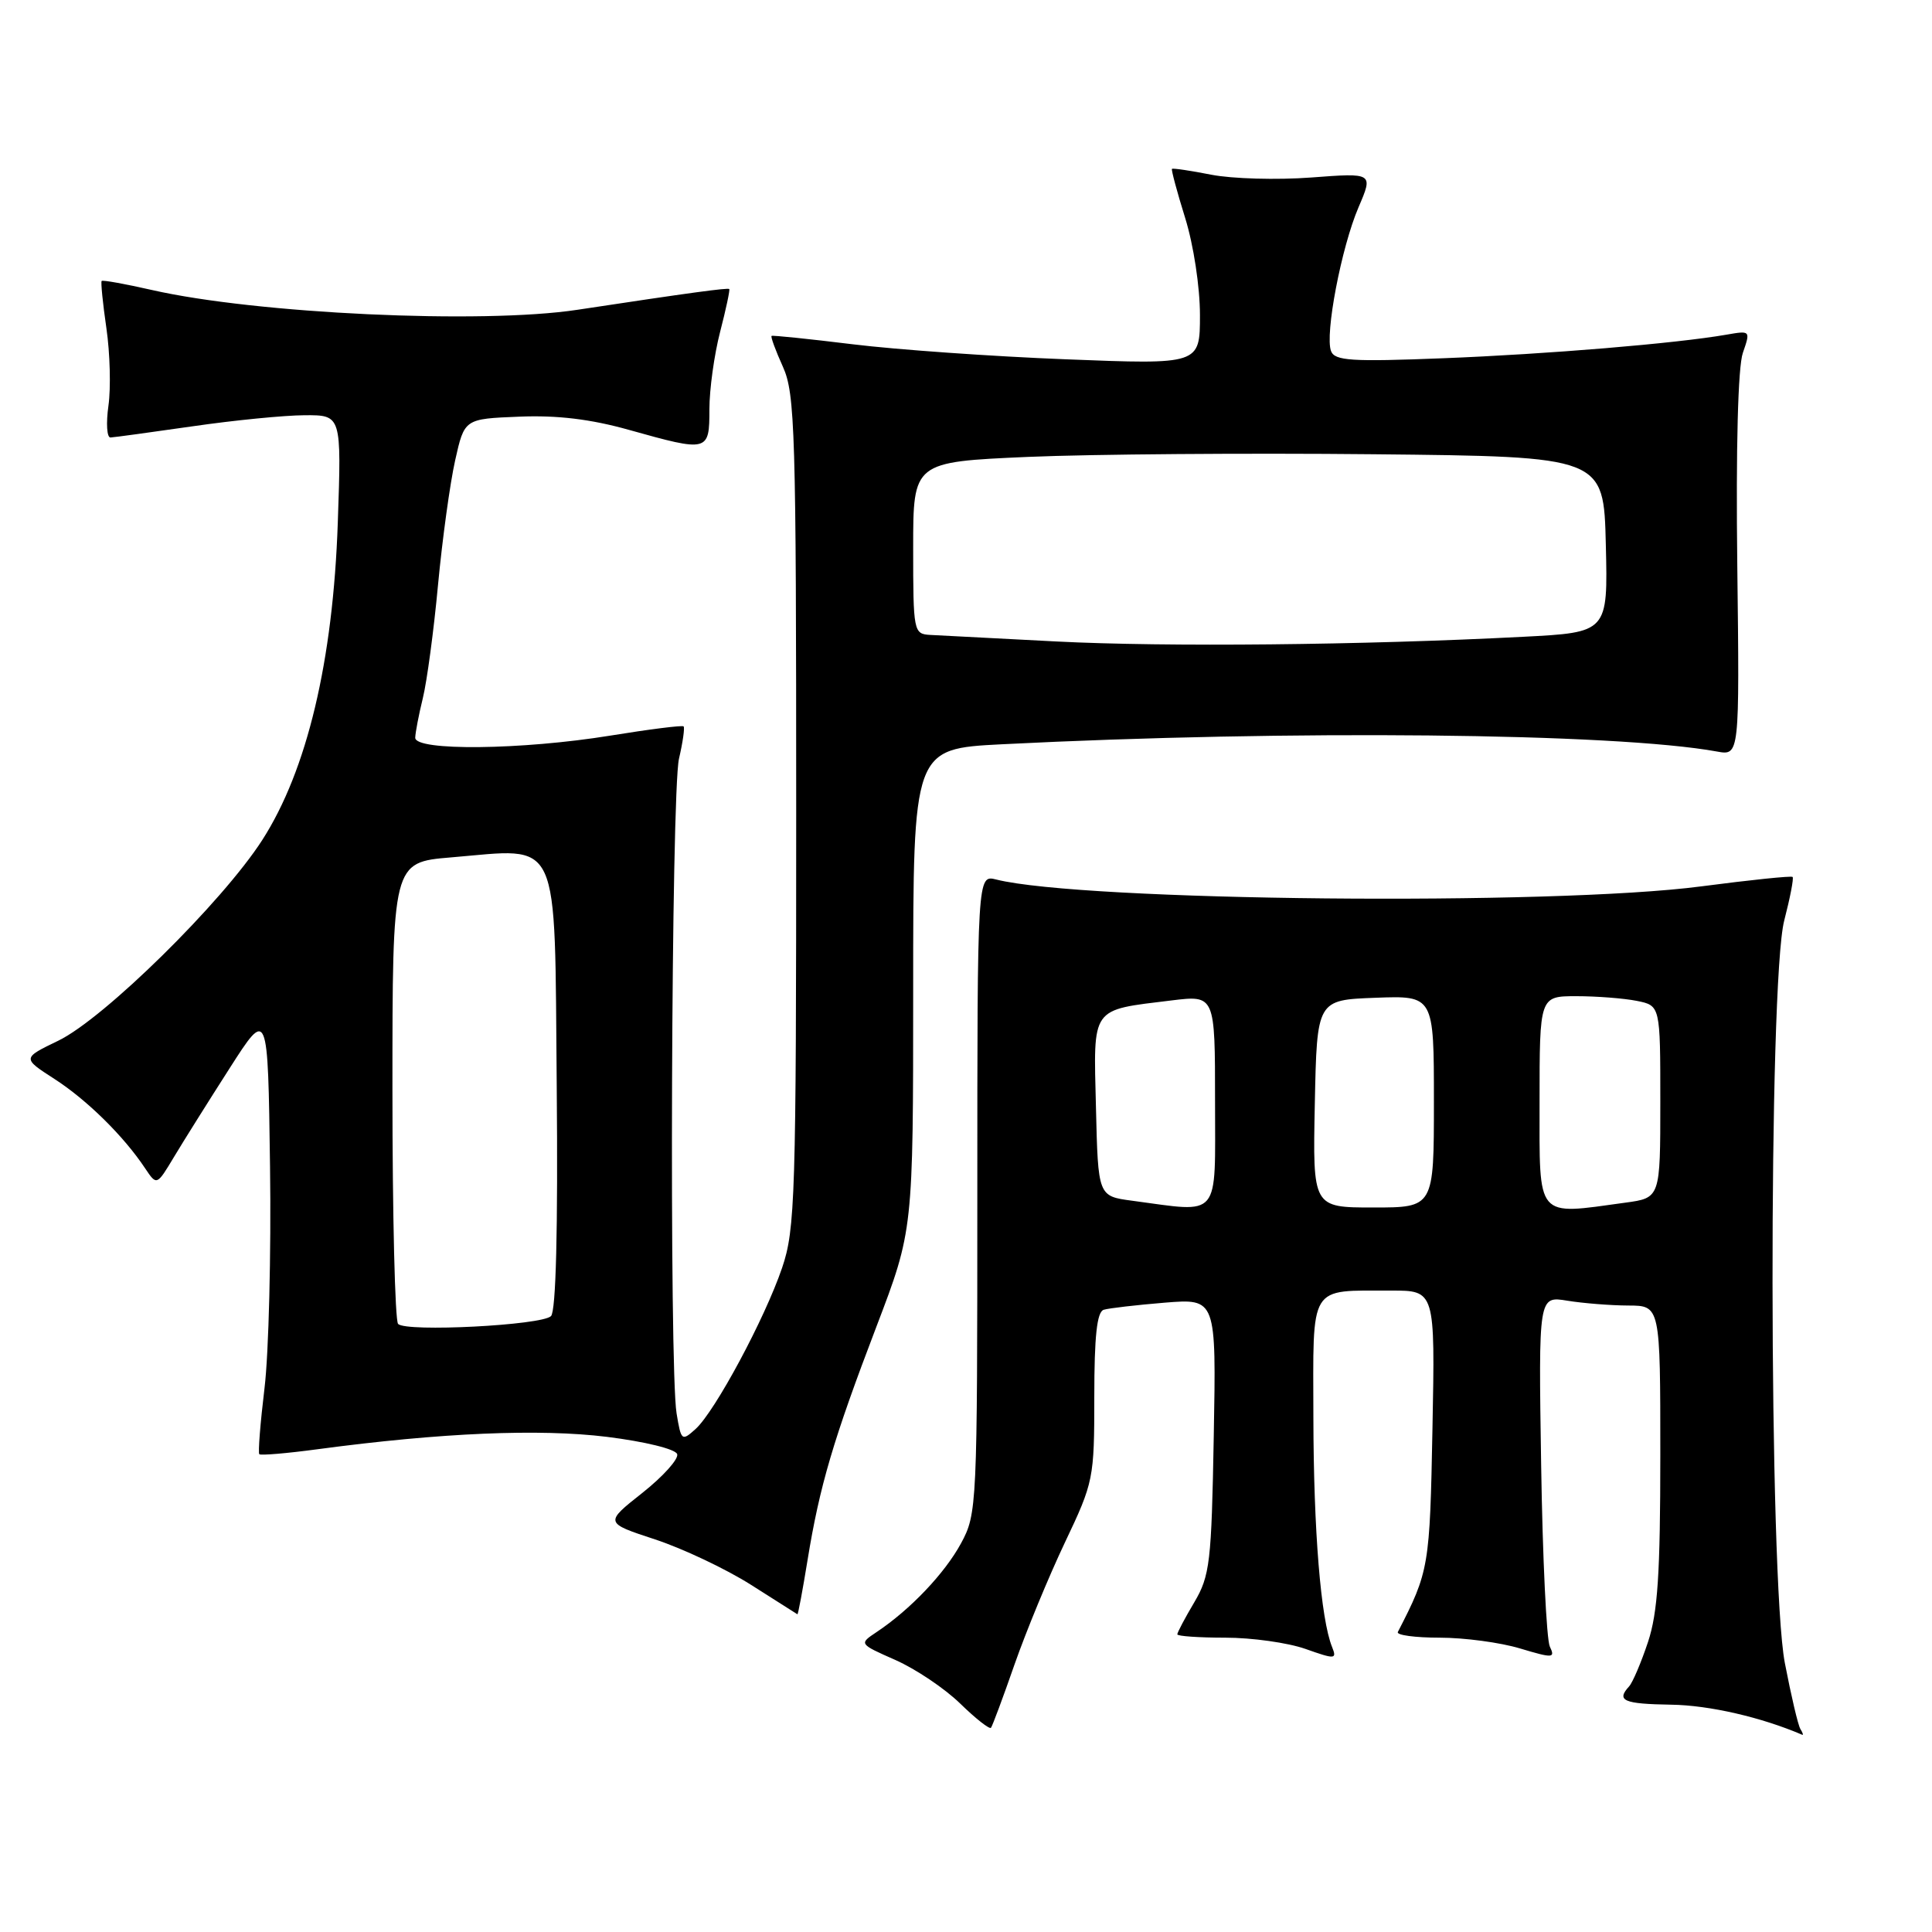 <?xml version="1.0" encoding="UTF-8" standalone="no"?>
<!DOCTYPE svg PUBLIC "-//W3C//DTD SVG 1.1//EN" "http://www.w3.org/Graphics/SVG/1.1/DTD/svg11.dtd" >
<svg xmlns="http://www.w3.org/2000/svg" xmlns:xlink="http://www.w3.org/1999/xlink" version="1.1" viewBox="0 0 256 256">
 <g >
 <path fill="currentColor"
d=" M 238.56 229.10 C 238.25 228.60 237.33 224.67 236.50 220.35 C 234.37 209.22 234.31 130.11 236.42 121.97 C 237.20 118.96 237.70 116.37 237.53 116.20 C 237.37 116.03 231.91 116.60 225.41 117.45 C 205.77 120.03 143.42 119.42 132.00 116.54 C 129.50 115.91 129.50 115.91 129.50 158.20 C 129.50 199.66 129.46 200.58 127.34 204.50 C 125.18 208.48 120.61 213.29 116.15 216.26 C 113.81 217.82 113.81 217.82 118.65 219.96 C 121.32 221.14 125.18 223.73 127.23 225.73 C 129.28 227.73 131.12 229.17 131.31 228.94 C 131.50 228.70 132.91 224.92 134.43 220.55 C 135.96 216.18 138.96 208.91 141.10 204.40 C 144.91 196.39 145.00 195.94 145.00 185.07 C 145.00 177.04 145.35 173.83 146.25 173.55 C 146.94 173.34 150.57 172.92 154.33 172.61 C 161.16 172.06 161.16 172.06 160.83 190.28 C 160.53 207.05 160.32 208.80 158.25 212.31 C 157.01 214.40 156.00 216.31 156.00 216.56 C 156.00 216.80 158.87 217.00 162.37 217.00 C 165.88 217.00 170.65 217.67 172.98 218.49 C 176.93 219.89 177.16 219.87 176.51 218.24 C 175.01 214.54 174.06 202.87 174.03 187.87 C 174.00 169.93 173.32 171.04 184.33 171.01 C 190.16 171.00 190.16 171.00 189.81 189.25 C 189.46 207.62 189.36 208.21 185.22 216.25 C 185.01 216.66 187.50 217.00 190.76 217.00 C 194.02 217.00 198.81 217.64 201.42 218.43 C 205.79 219.74 206.10 219.72 205.36 218.18 C 204.92 217.25 204.40 206.42 204.21 194.11 C 203.86 171.72 203.86 171.72 207.68 172.35 C 209.78 172.69 213.41 172.98 215.75 172.99 C 220.00 173.00 220.00 173.00 220.00 192.82 C 220.00 208.48 219.66 213.68 218.37 217.57 C 217.47 220.28 216.34 222.93 215.87 223.45 C 214.13 225.35 215.12 225.78 221.44 225.88 C 226.49 225.95 233.42 227.55 238.81 229.87 C 238.98 229.94 238.87 229.59 238.56 229.10 Z  M 107.00 206.75 C 108.60 196.90 110.42 190.73 116.14 175.76 C 121.00 163.02 121.00 163.02 121.00 131.12 C 121.00 99.22 121.00 99.22 132.75 98.62 C 170.77 96.69 214.00 97.12 227.50 99.58 C 230.50 100.13 230.50 100.13 230.20 74.93 C 230.01 59.32 230.29 48.59 230.94 46.75 C 231.96 43.80 231.95 43.79 228.74 44.35 C 222.08 45.51 205.03 46.93 191.22 47.47 C 179.07 47.95 176.86 47.81 176.37 46.52 C 175.53 44.33 177.73 32.79 180.01 27.47 C 181.97 22.90 181.97 22.90 173.74 23.52 C 169.21 23.86 163.25 23.69 160.50 23.15 C 157.75 22.61 155.41 22.26 155.29 22.38 C 155.18 22.49 155.96 25.42 157.04 28.88 C 158.15 32.44 159.00 38.03 159.00 41.74 C 159.00 48.31 159.00 48.31 141.25 47.61 C 131.49 47.23 118.78 46.33 113.00 45.62 C 107.22 44.91 102.38 44.41 102.24 44.51 C 102.09 44.61 102.77 46.45 103.74 48.60 C 105.35 52.17 105.50 57.11 105.50 107.50 C 105.50 158.59 105.37 162.89 103.63 168.00 C 101.34 174.73 94.75 187.01 92.17 189.35 C 90.34 191.00 90.25 190.92 89.65 187.28 C 88.66 181.32 88.94 104.95 89.97 100.53 C 90.48 98.34 90.75 96.42 90.58 96.25 C 90.42 96.08 86.05 96.63 80.89 97.47 C 69.13 99.38 54.99 99.53 55.02 97.75 C 55.04 97.06 55.49 94.70 56.03 92.50 C 56.57 90.30 57.48 83.55 58.04 77.50 C 58.61 71.45 59.63 64.03 60.31 61.00 C 61.54 55.50 61.54 55.50 68.80 55.21 C 73.83 55.00 78.29 55.54 83.34 56.96 C 93.87 59.91 94.00 59.88 94.00 54.22 C 94.00 51.59 94.64 46.98 95.42 43.97 C 96.20 40.96 96.74 38.41 96.63 38.30 C 96.44 38.11 91.41 38.79 76.50 41.05 C 63.83 42.97 33.91 41.57 20.10 38.42 C 16.58 37.62 13.60 37.08 13.47 37.23 C 13.34 37.38 13.62 40.20 14.10 43.50 C 14.58 46.80 14.70 51.41 14.37 53.75 C 14.04 56.09 14.16 57.99 14.64 57.97 C 15.11 57.95 20.00 57.28 25.50 56.49 C 31.00 55.69 37.69 55.03 40.38 55.02 C 45.25 55.00 45.25 55.00 44.76 69.25 C 44.13 87.61 40.69 102.06 34.75 111.31 C 29.45 119.55 13.76 134.99 7.72 137.90 C 2.94 140.21 2.94 140.21 7.22 142.97 C 11.54 145.76 16.41 150.56 19.23 154.81 C 20.77 157.11 20.77 157.11 23.05 153.31 C 24.31 151.21 27.62 145.93 30.42 141.56 C 35.50 133.62 35.50 133.62 35.78 154.56 C 35.94 166.08 35.61 179.29 35.05 183.93 C 34.49 188.57 34.18 192.51 34.36 192.69 C 34.54 192.87 38.02 192.58 42.09 192.03 C 58.45 189.84 71.49 189.29 80.42 190.39 C 85.47 191.02 89.51 192.01 89.73 192.68 C 89.94 193.33 87.86 195.64 85.11 197.82 C 80.10 201.78 80.10 201.78 86.80 203.98 C 90.48 205.19 96.20 207.90 99.50 209.99 C 102.80 212.09 105.57 213.85 105.66 213.90 C 105.75 213.96 106.35 210.74 107.00 206.75 Z  M 150.00 159.10 C 145.50 158.50 145.50 158.50 145.22 146.74 C 144.89 133.25 144.44 133.89 155.25 132.56 C 161.00 131.86 161.00 131.86 161.00 145.93 C 161.00 161.72 161.87 160.68 150.00 159.10 Z  M 174.22 146.25 C 174.50 132.50 174.50 132.50 182.25 132.21 C 190.00 131.92 190.00 131.92 190.00 145.96 C 190.00 160.00 190.00 160.00 181.97 160.00 C 173.94 160.00 173.94 160.00 174.22 146.25 Z  M 204.00 146.00 C 204.00 132.00 204.00 132.00 208.88 132.00 C 211.56 132.00 215.16 132.28 216.88 132.62 C 220.00 133.25 220.00 133.25 220.00 145.99 C 220.00 158.73 220.00 158.73 215.36 159.36 C 203.41 161.00 204.00 161.69 204.00 146.00 Z  M 52.75 175.43 C 52.34 175.01 52.00 161.07 52.00 144.46 C 52.00 114.26 52.00 114.26 59.75 113.61 C 74.46 112.39 73.46 110.22 73.77 144.01 C 73.94 162.98 73.67 173.73 73.01 174.39 C 71.79 175.61 53.83 176.53 52.75 175.43 Z  M 140.00 85.00 C 132.03 84.59 124.49 84.19 123.25 84.13 C 121.06 84.00 121.00 83.72 121.00 72.61 C 121.00 61.21 121.00 61.21 136.25 60.54 C 144.64 60.18 165.22 60.02 182.00 60.19 C 212.50 60.50 212.50 60.50 212.78 72.15 C 213.06 83.80 213.06 83.80 201.78 84.38 C 180.55 85.48 154.50 85.74 140.00 85.00 Z "/>
</g>
</svg>